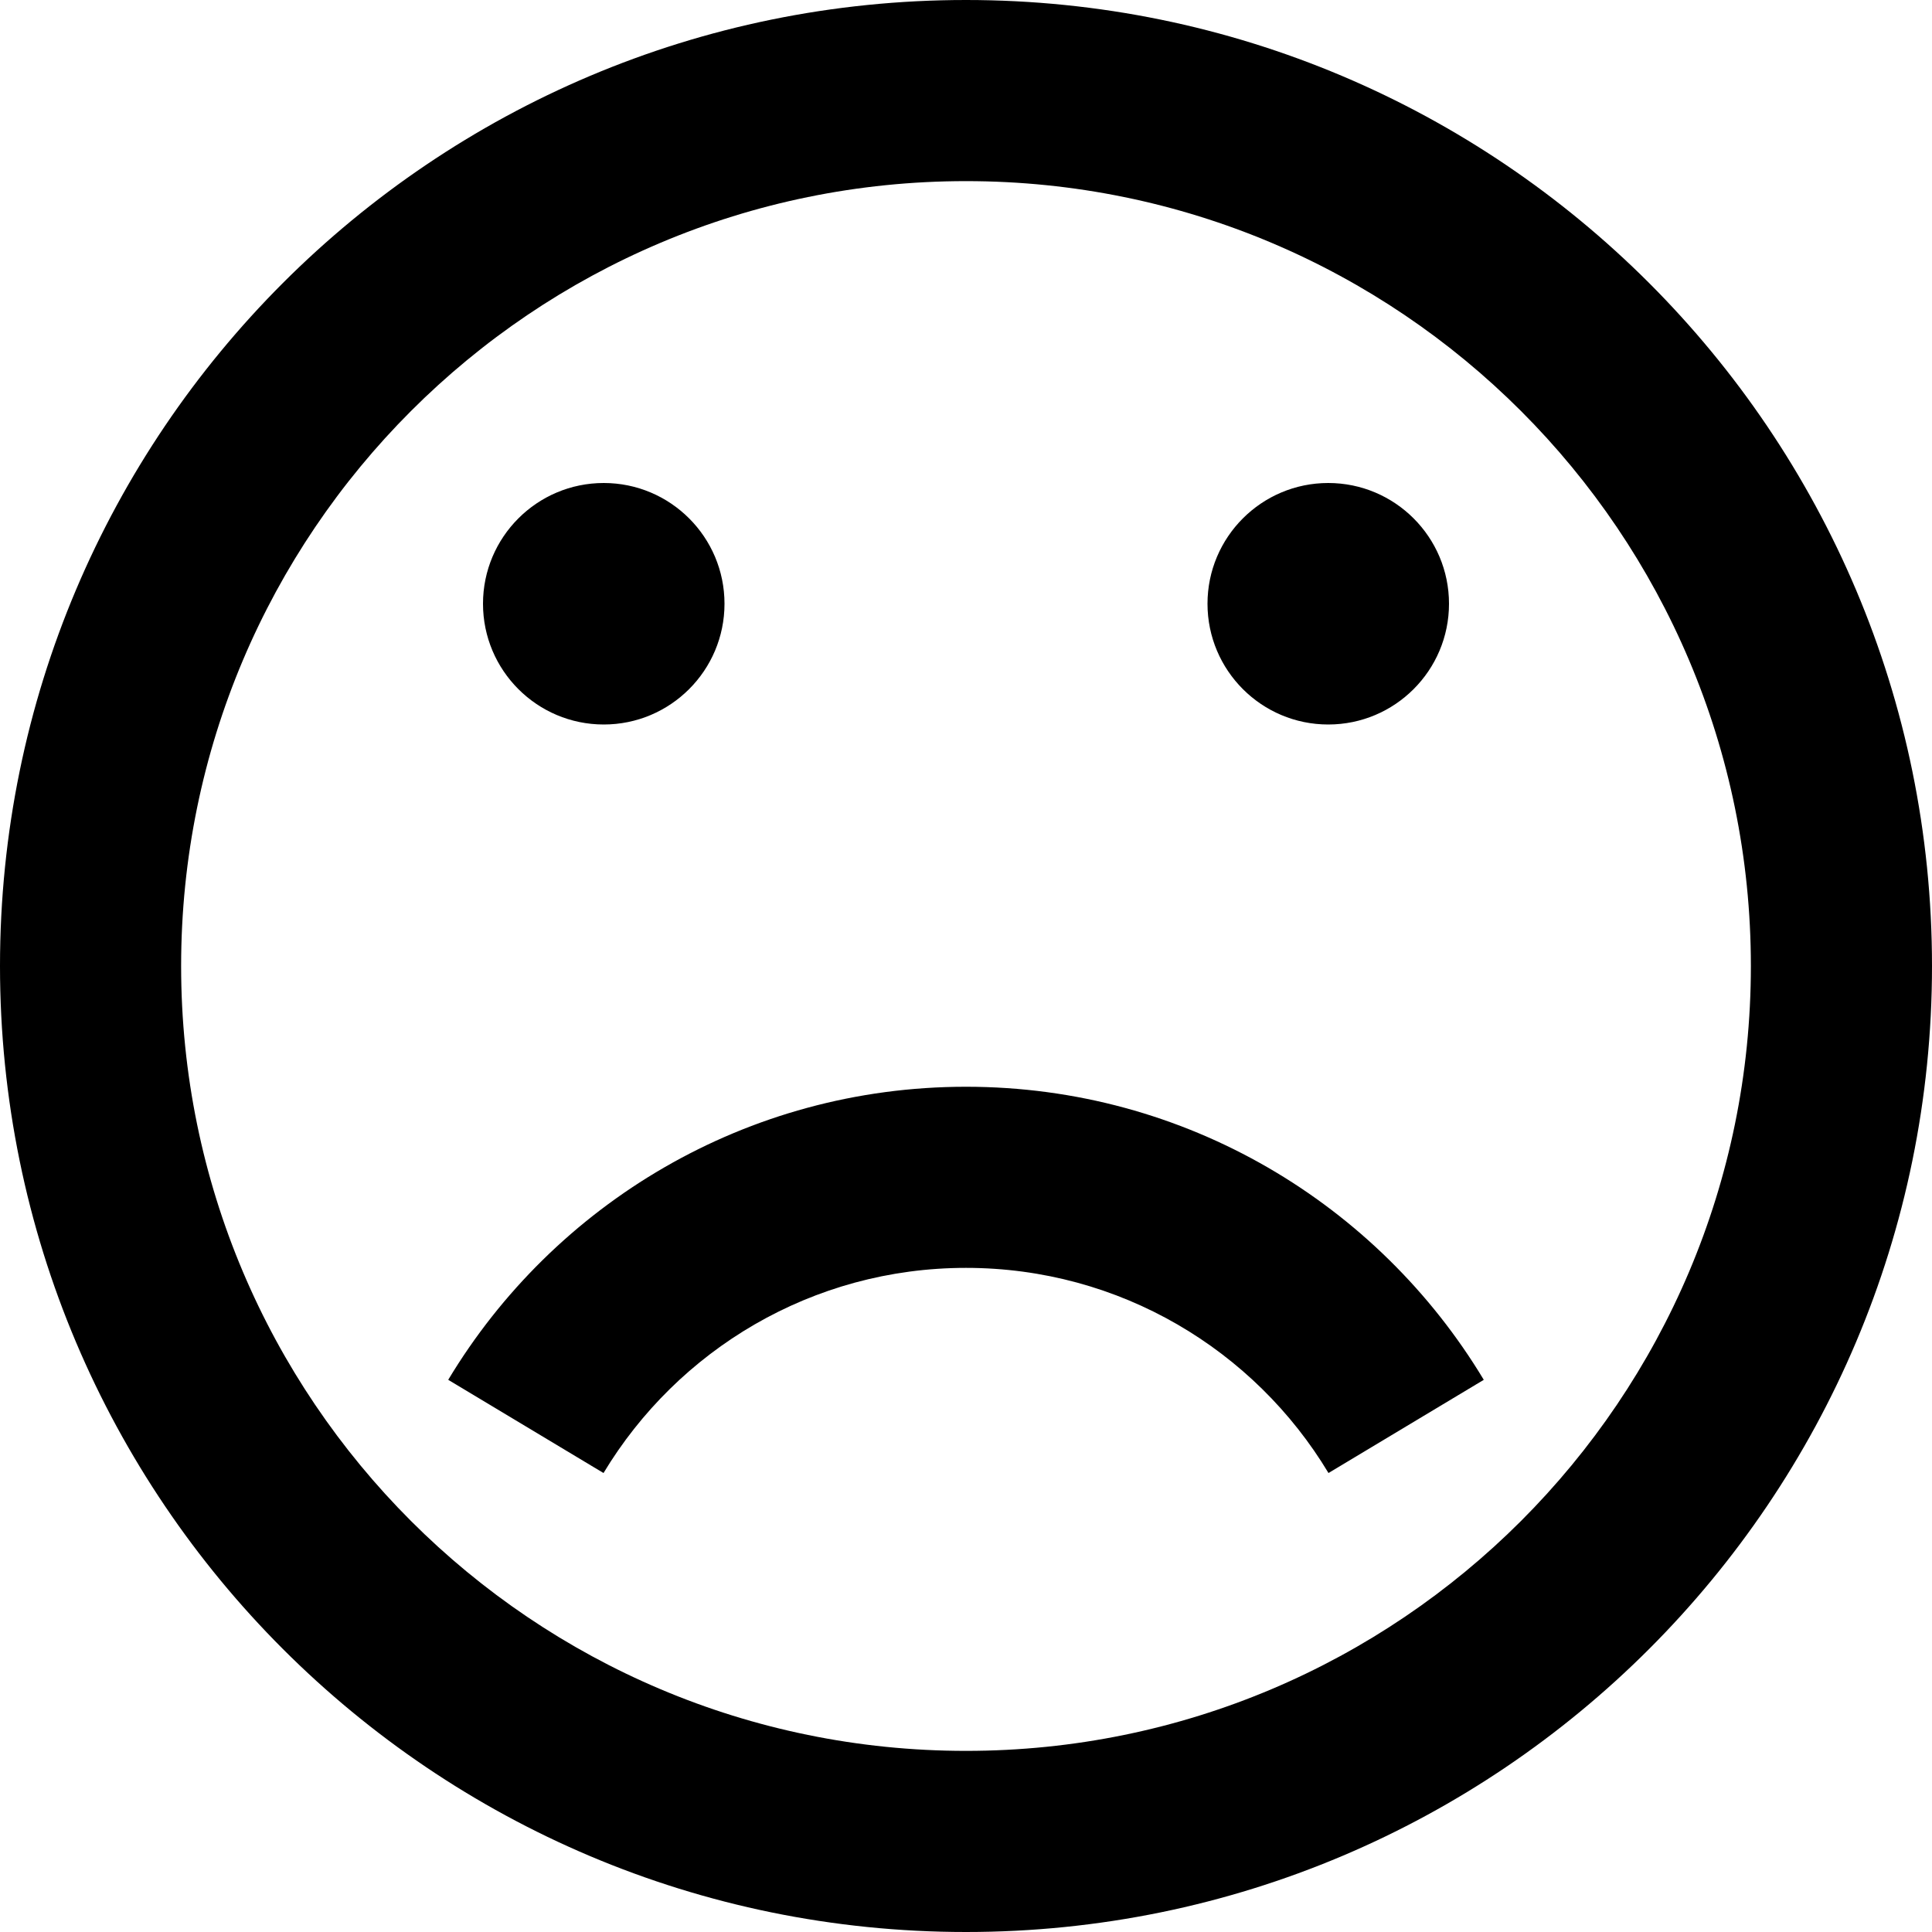 <svg version="1.1" xmlns="http://www.w3.org/2000/svg" width="16" height="16" viewBox="0 0 16 16" id="SadIcon">
<path d="M8 16c4.418 0 8-3.582 8-8s-3.582-8-8-8-8 3.582-8 8 3.582 8 8 8zM8 1.5c3.59 0 6.5 2.91 6.5 6.5s-2.91 6.5-6.5 6.5-6.5-2.91-6.5-6.5 2.91-6.5 6.5-6.5zM4 5c0-0.552 0.448-1 1-1s1 0.448 1 1c0 0.552-0.448 1-1 1s-1-0.448-1-1zM10 5c0-0.552 0.448-1 1-1s1 0.448 1 1c0 0.552-0.448 1-1 1s-1-0.448-1-1zM4.998 12.199l-1.286-0.772c0.874-1.454 2.467-2.427 4.288-2.427s3.413 0.973 4.288 2.427l-1.286 0.772c-0.612-1.018-1.727-1.699-3.002-1.699s-2.389 0.681-3.002 1.699z"></path>
</svg>
